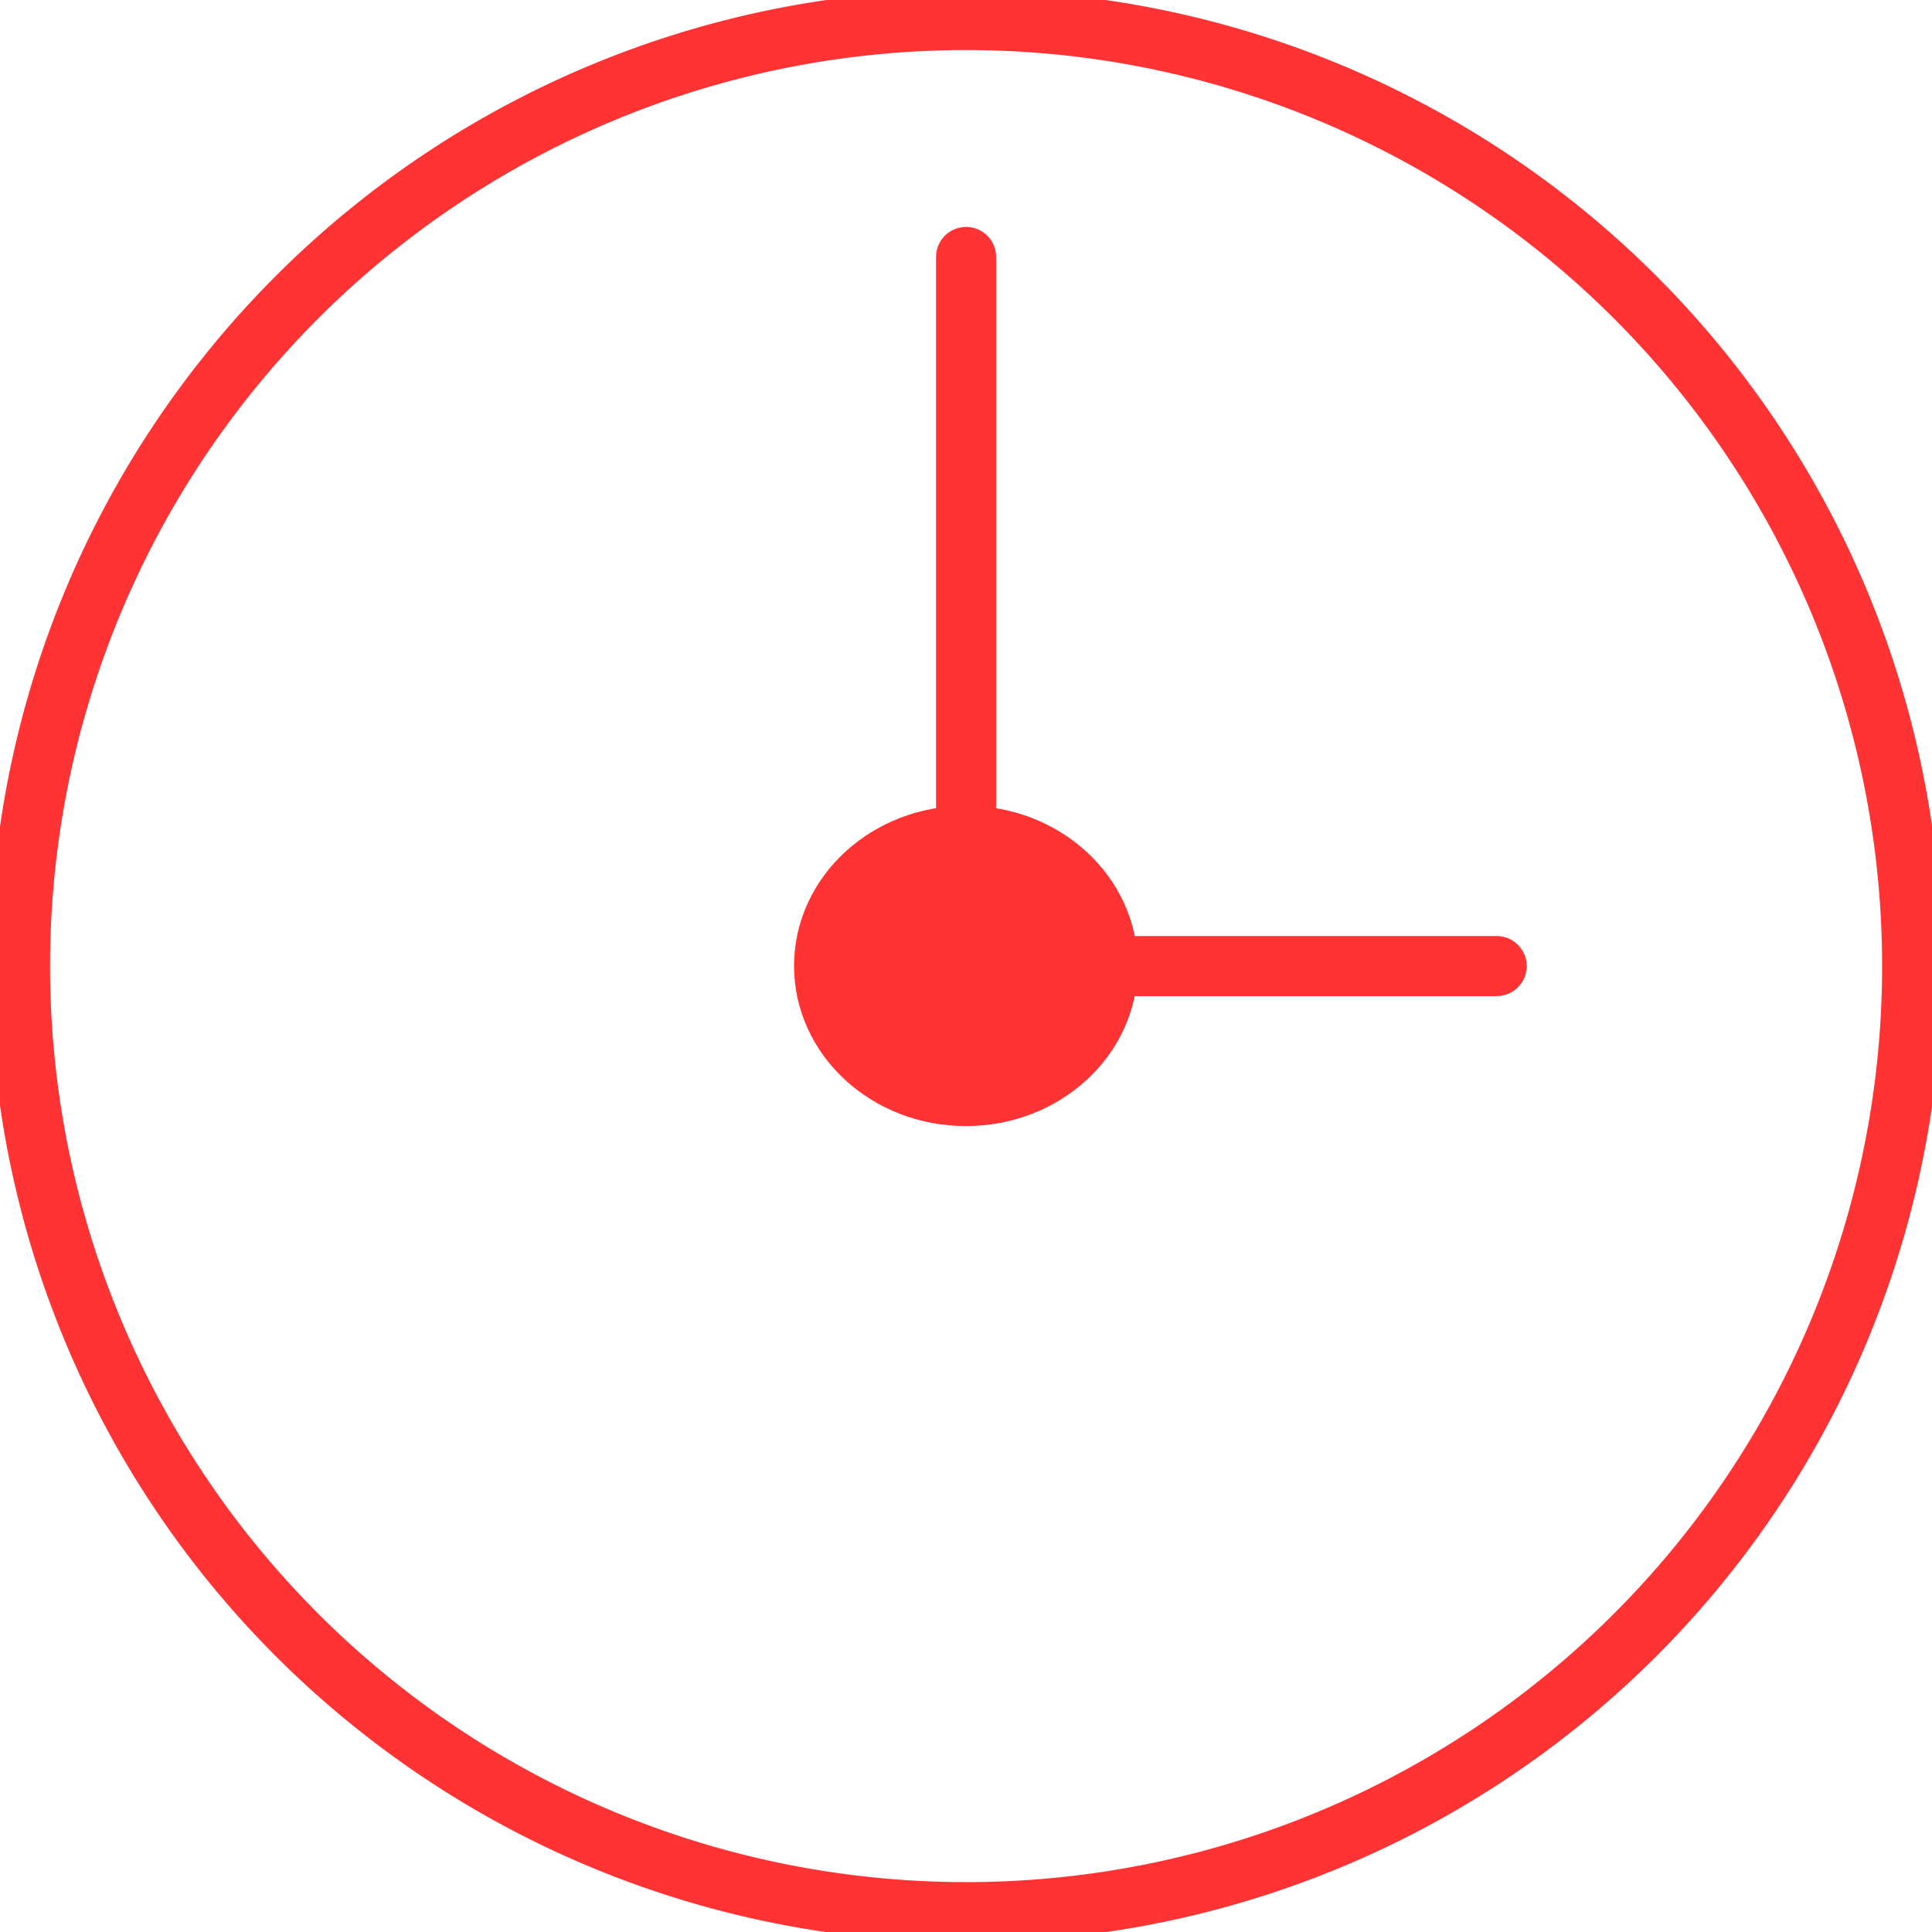 <?xml version="1.0" encoding="UTF-8" standalone="no"?>
<!DOCTYPE svg PUBLIC "-//W3C//DTD SVG 1.1//EN" "http://www.w3.org/Graphics/SVG/1.1/DTD/svg11.dtd">
<svg xmlns="http://www.w3.org/2000/svg" xmlns:xlink="http://www.w3.org/1999/xlink" xmlns:ev="http://www.w3.org/2001/xml-events"
		width="0.161in" height="0.161in" viewBox="0 0 11.579 11.579" xml:space="preserve"
		color-interpolation-filters="sRGB" class="st4">
	<title>Clock</title>

	<style type="text/css">
	<![CDATA[
		.st1 {fill:#FF3333;stroke:#FF3333;stroke-linecap:round;stroke-linejoin:round;stroke-width:0.36}
		.st2 {fill:none}
		.st3 {stroke:#FF3333;stroke-linecap:round;stroke-linejoin:round;stroke-width:0.36}
		.st4 {fill:none;fill-rule:evenodd;font-size:12px;overflow:visible;stroke-linecap:square;stroke-miterlimit:3}
	]]>
	</style>

	<g>
		<title>Clock</title>
		<g id="1" transform="translate(0.12,-0.12)">
			<title>Clock</title>
			<g id="2" transform="translate(4.819,-4.89)">
				<title>Clock</title>
				<ellipse cx="0.85" cy="10.799" rx="0.85" ry="0.78" class="st1"/>
			</g>
			<g id="3">
				<title>Clock</title>
				<path d="M11.34 5.91 A5.669 5.669 0 1 1 0 5.91 A5.669 5.669 0 1 1 11.34 5.91 Z" class="st2"/>
				<path d="M11.34 5.91 A5.669 5.669 0 1 1 0 5.91 A5.669 5.669 0 1 1 11.34 5.91" class="st3"/>
				<path d="M5.67 1.66 L5.67 5.13" class="st3"/>
				<path d="M6.02 5.91 L8.85 5.91" class="st3"/>
			</g>
		</g>
	</g>
</svg>
